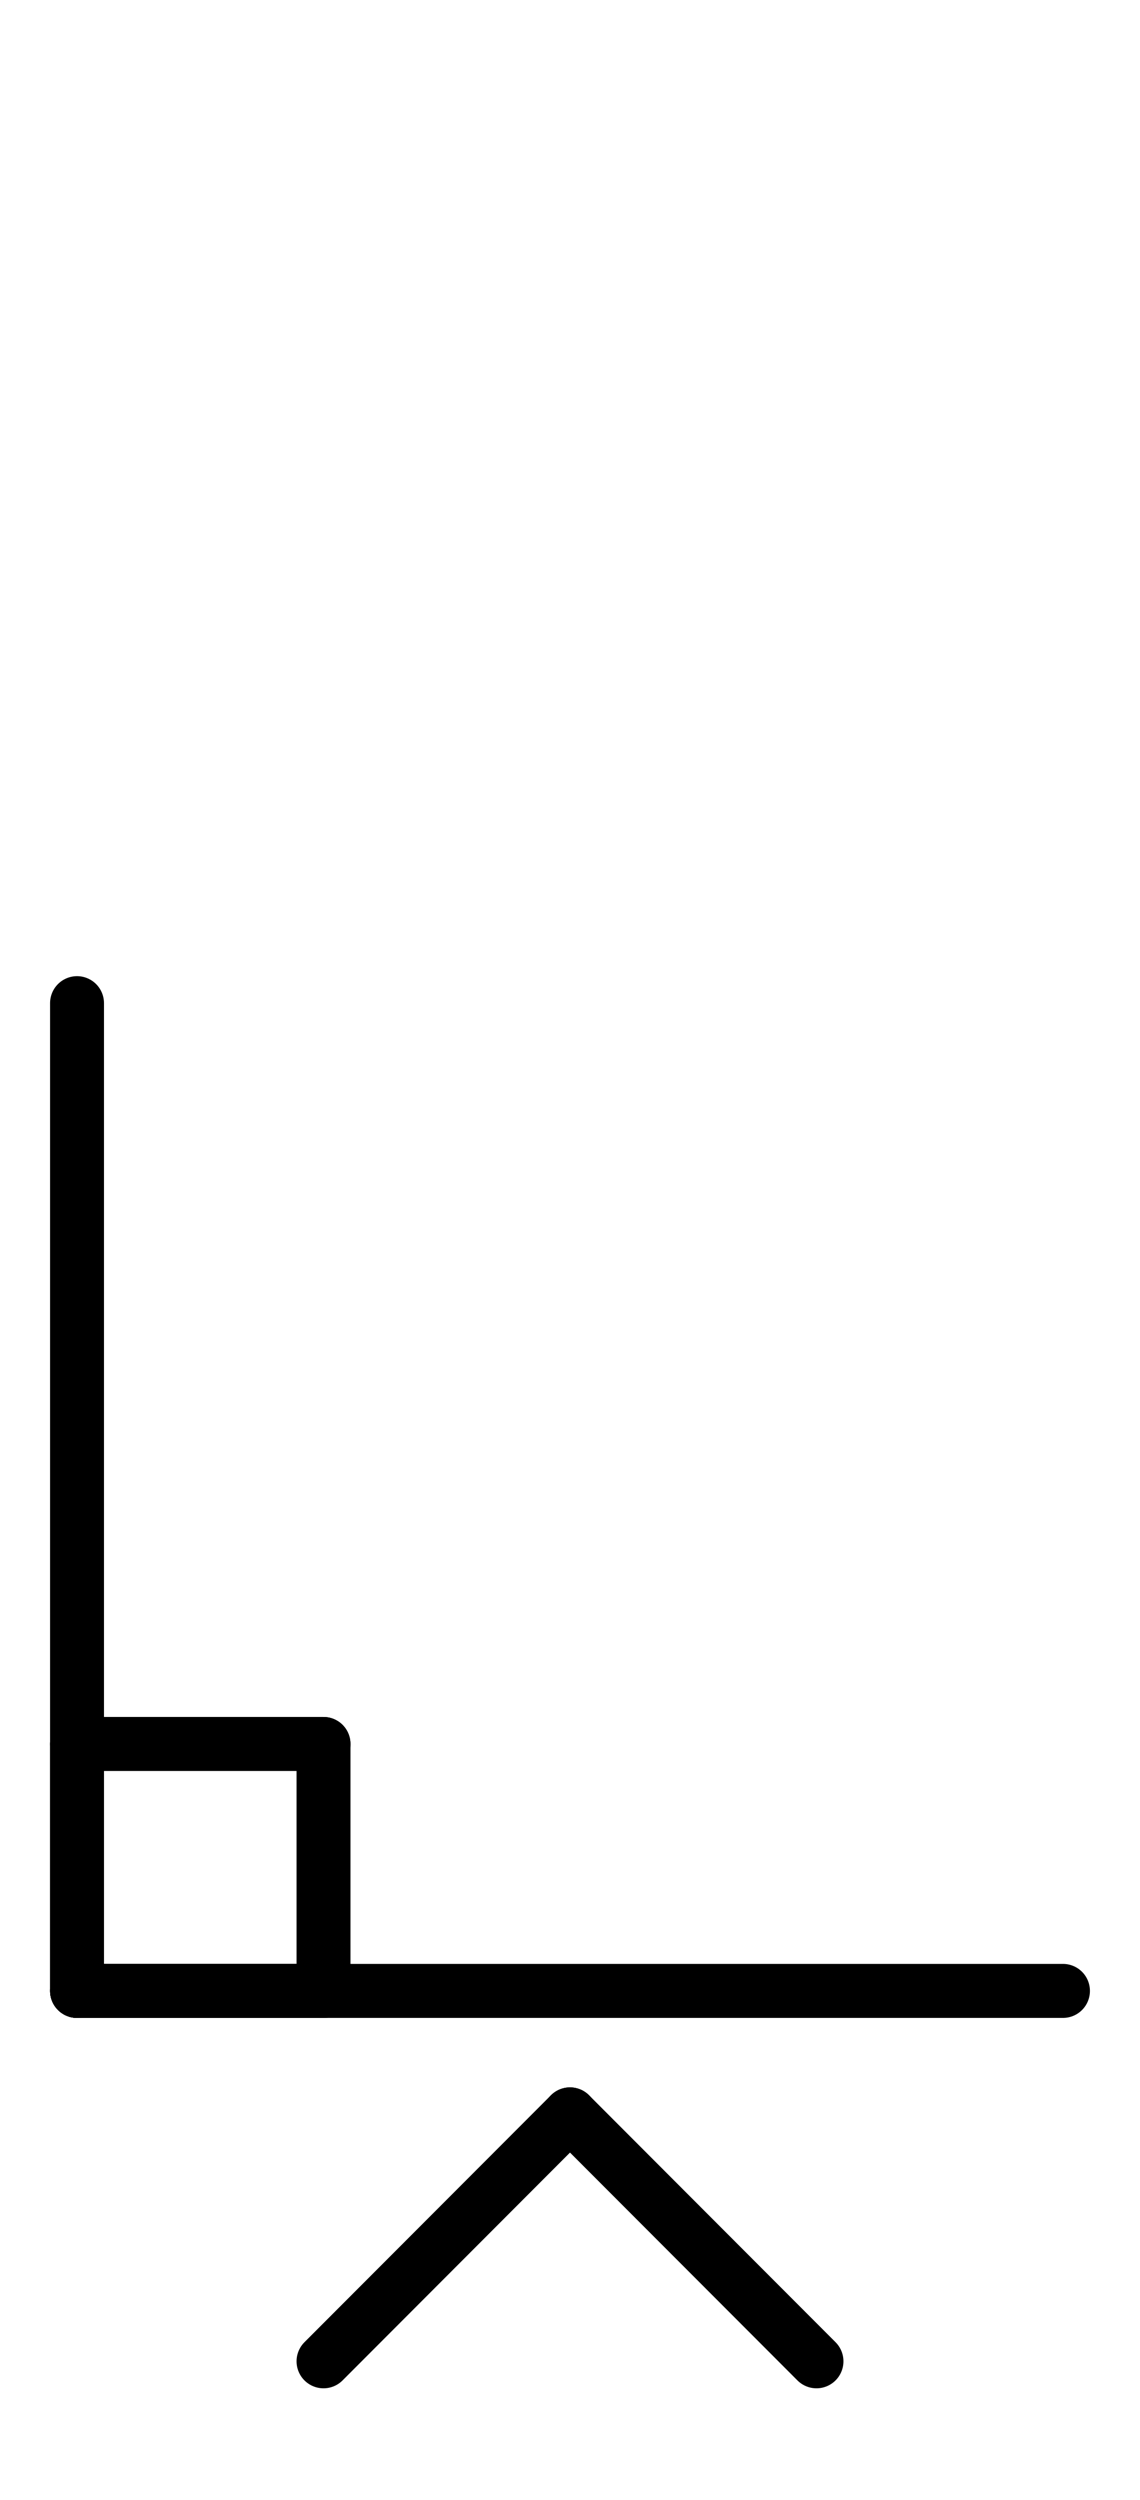 <?xml version="1.0" encoding="UTF-8" standalone="no"?>
<!DOCTYPE svg PUBLIC "-//W3C//DTD SVG 1.0//EN" "http://www.w3.org/TR/2001/REC-SVG-20010904/DTD/svg10.dtd">
<svg xmlns="http://www.w3.org/2000/svg" xmlns:xlink="http://www.w3.org/1999/xlink" fill-rule="evenodd" height="4.5in" preserveAspectRatio="none" stroke-linecap="round" viewBox="0 0 148 324" width="2.052in">
<style type="text/css">
.brush0 { fill: rgb(255,255,255); }
.pen0 { stroke: rgb(0,0,0); stroke-width: 1; stroke-linejoin: round; }
.font0 { font-size: 11px; font-family: "MS Sans Serif"; }
.pen1 { stroke: rgb(0,0,0); stroke-width: 7; stroke-linejoin: round; }
.brush1 { fill: none; }
.font1 { font-weight: bold; font-size: 16px; font-family: System, sans-serif; }
</style>
<g>
<line class="pen1" fill="none" x1="10" x2="10" y1="130" y2="258"/>
<line class="pen1" fill="none" x1="10" x2="138" y1="258" y2="258"/>
<line class="pen1" fill="none" x1="10" x2="42" y1="226" y2="226"/>
<line class="pen1" fill="none" x1="42" x2="42" y1="226" y2="258"/>
<line class="pen1" fill="none" x1="42" x2="10" y1="258" y2="258"/>
<line class="pen1" fill="none" x1="10" x2="10" y1="258" y2="226"/>
<line class="pen1" fill="none" x1="42" x2="74" y1="306" y2="274"/>
<line class="pen1" fill="none" x1="74" x2="106" y1="274" y2="306"/>
</g>
</svg>
